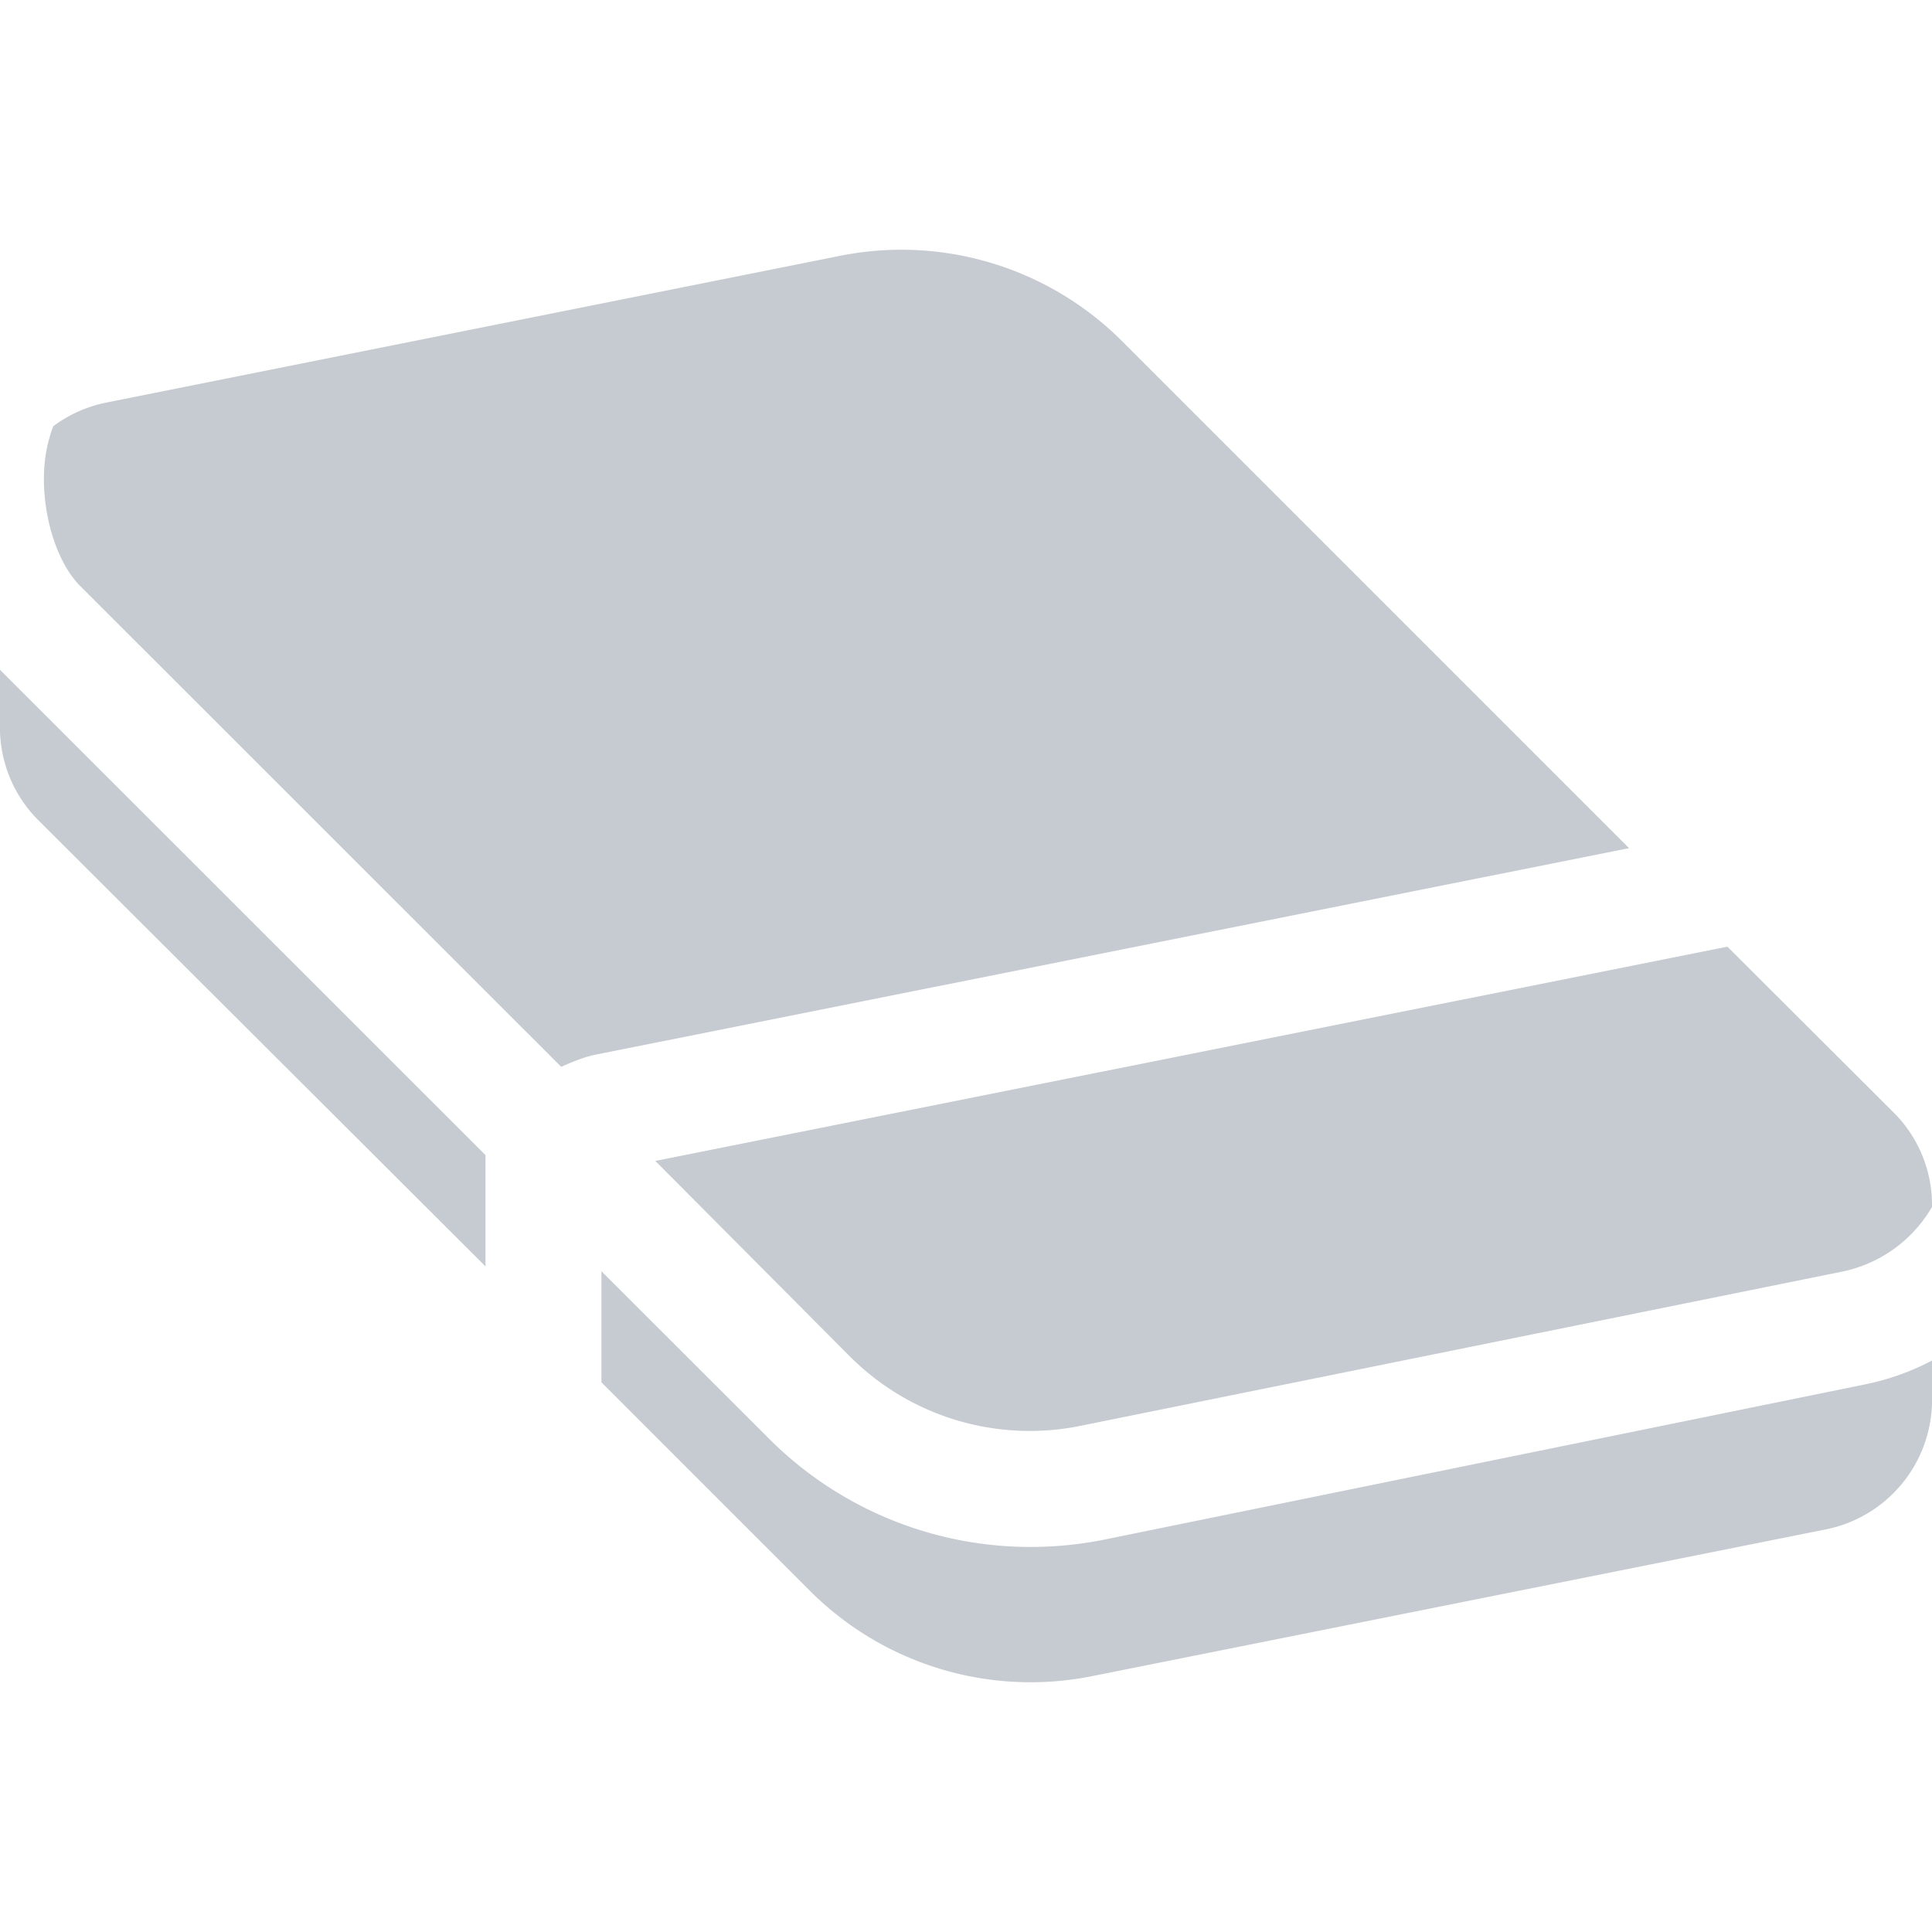 <svg xmlns="http://www.w3.org/2000/svg" viewBox="0 0 100 100">
  <title>EraseMode_Off</title>
  <g id="Cover">
    <g>
      <path d="M44,70.22a13.16,13.16,0,0,0,11.88,3.59l39.51-8A7,7,0,0,0,100,62.47v-.16a6.74,6.74,0,0,0-2-4.74L89.41,49,33.92,60.09Z" style="fill: #c5cbd1"/>
      <path d="M2.57,22.63c-.76,2.5,0,6.09,1.56,7.68L29.05,55.22a11.9,11.9,0,0,1,1.29-.51l.33-.09L84.32,43.9,58.08,17.66a16.15,16.15,0,0,0-14.59-4.42l-38,7.6a6.81,6.81,0,0,0-2.73,1.22A4.23,4.23,0,0,0,2.57,22.63Z" style="fill: #c5cbd1"/>
      <path d="M25.13,59.79,0,34.67v2.8a6.77,6.77,0,0,0,2,5L25.13,65.55Z" style="fill: #c5cbd1"/>
      <path d="M96.61,71.64,57.11,79.7a19.47,19.47,0,0,1-3.79.37A19.11,19.11,0,0,1,39.8,74.46L31.13,65.8v5.75L41.92,82.34a16.15,16.15,0,0,0,14.59,4.42l38-7.6A6.84,6.84,0,0,0,100,72.64V70.42A12.85,12.85,0,0,1,96.61,71.64Z" style="fill: #c5cbd1"/>
    </g>
  </g>
</svg>
